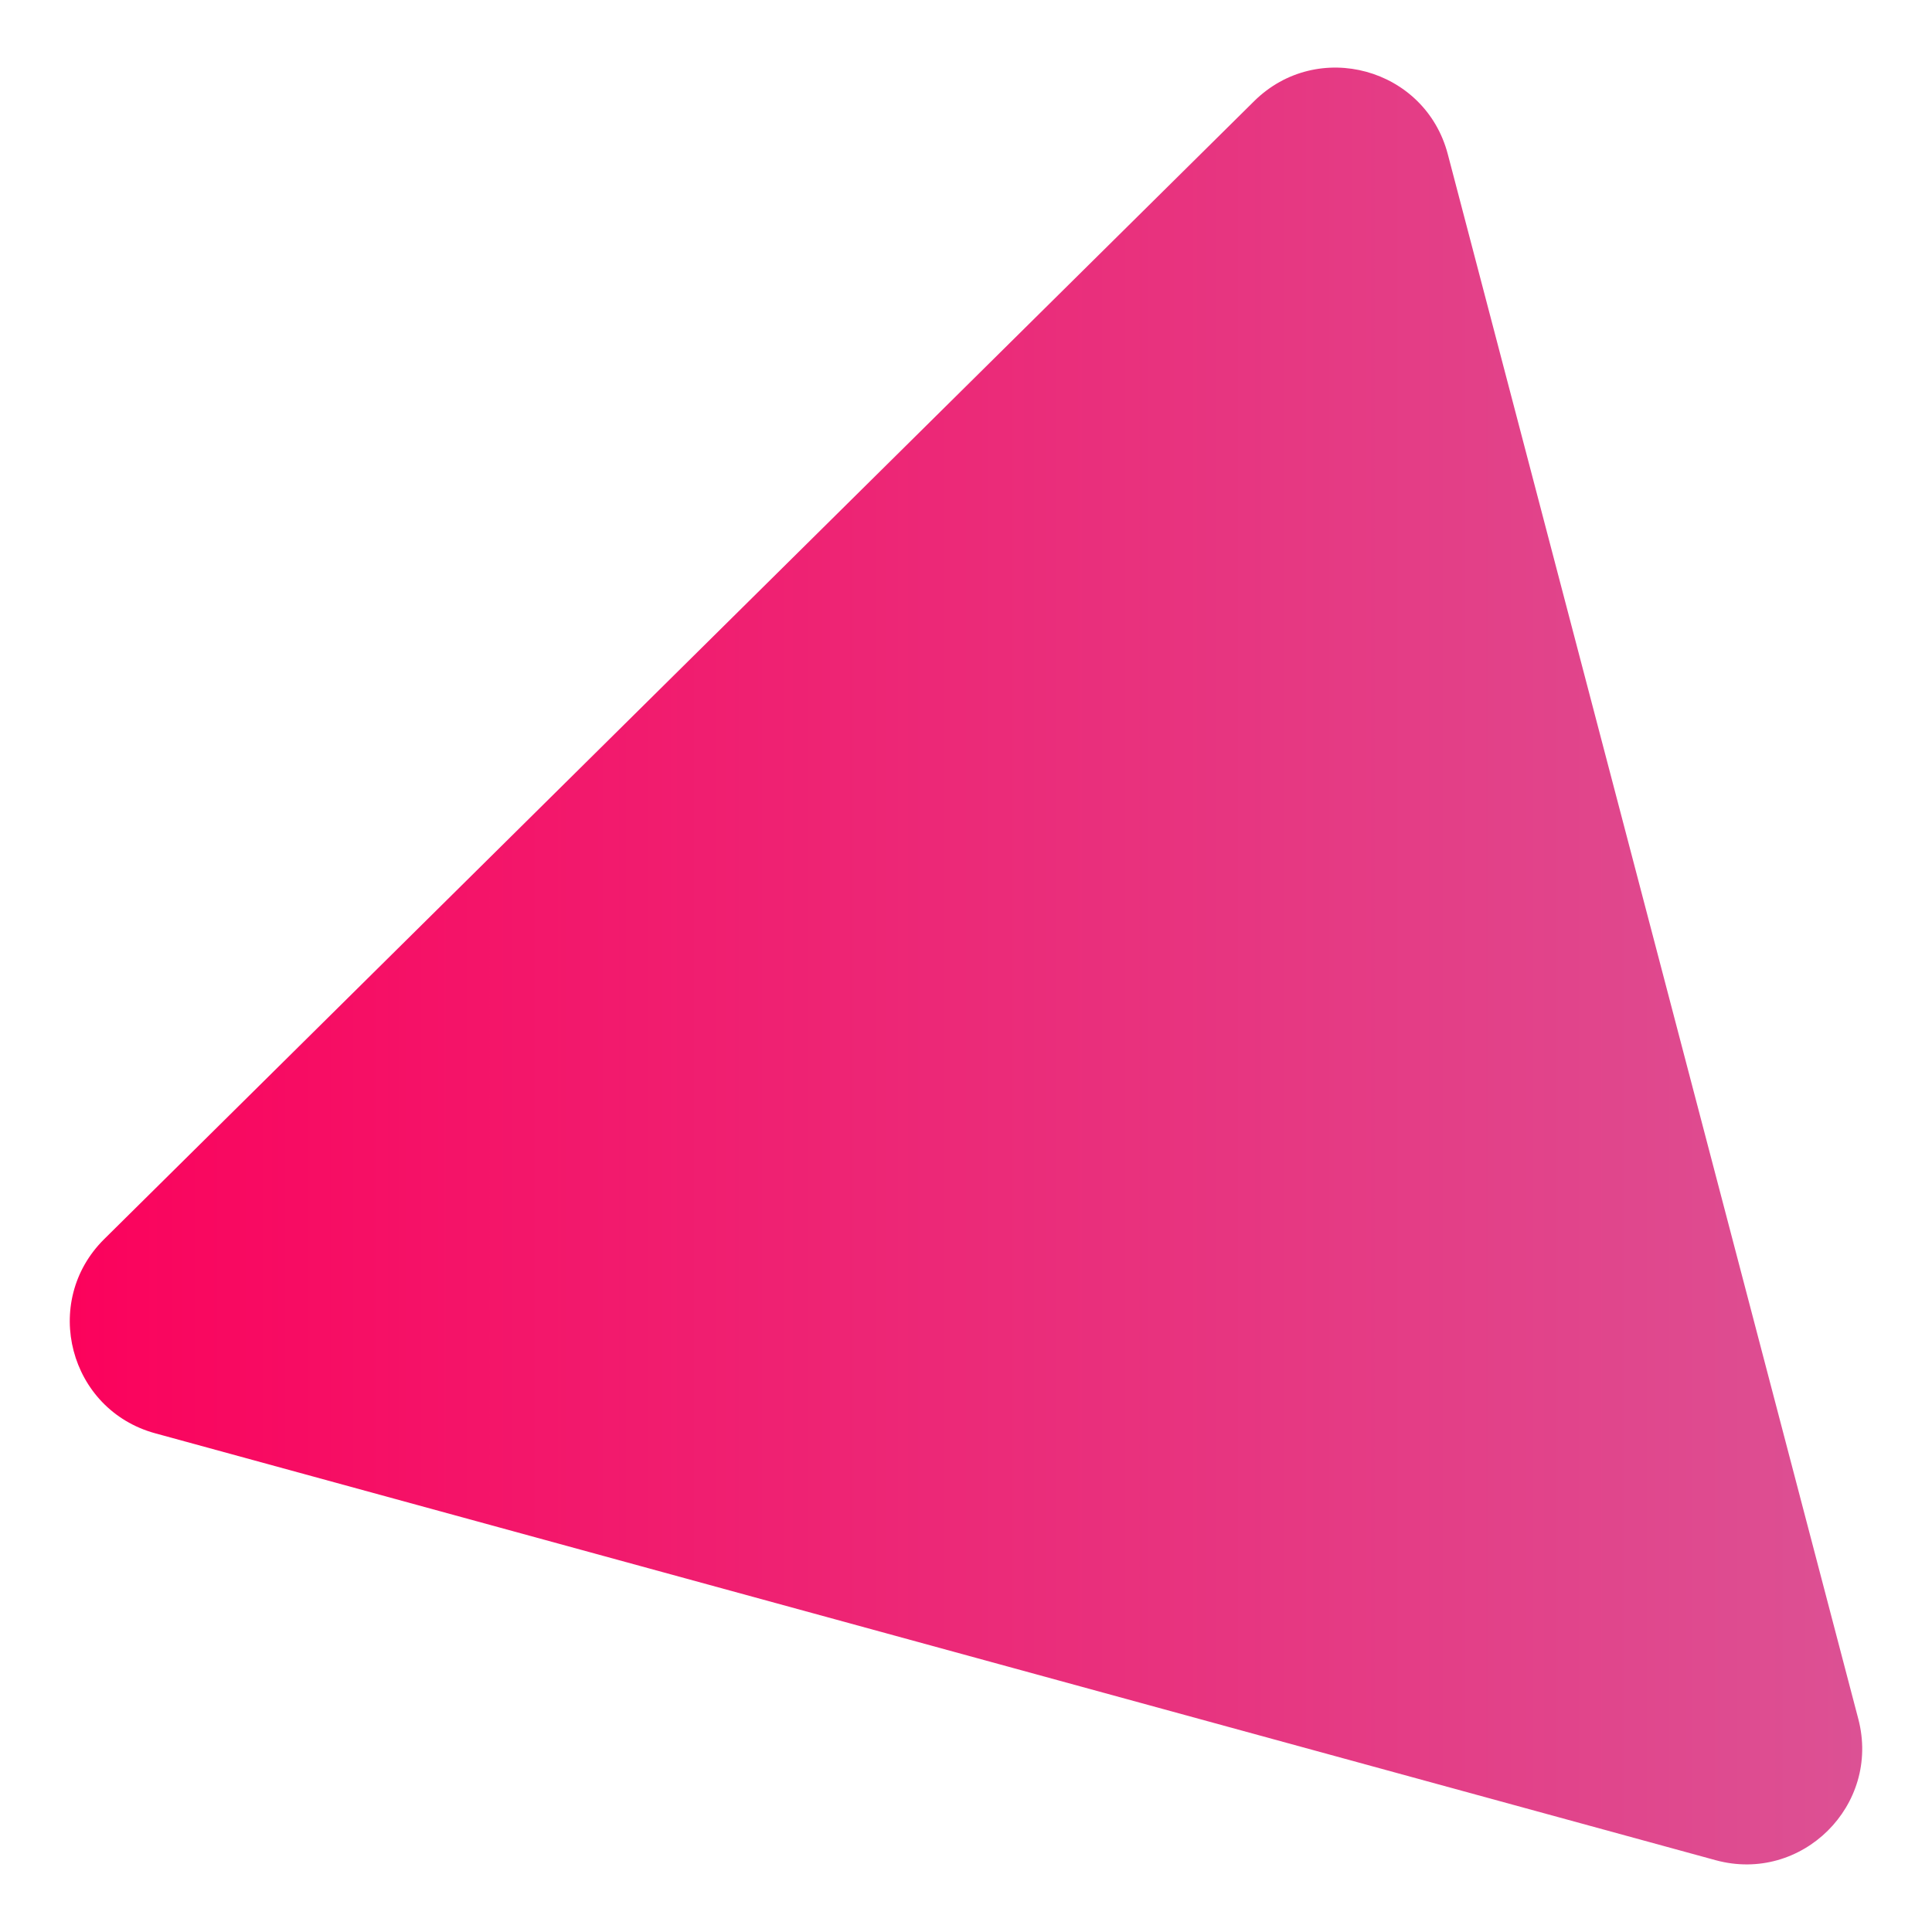 <?xml version="1.0" encoding="UTF-8"?>
<svg id="katman_1" xmlns="http://www.w3.org/2000/svg" version="1.1" xmlns:xlink="http://www.w3.org/1999/xlink" viewBox="0 0 2000 2000">
  <!-- Generator: Adobe Illustrator 29.6.1, SVG Export Plug-In . SVG Version: 2.1.1 Build 9)  -->
  <defs>
    <style>
      .st0 {
        fill: url(#Adsız_degrade_8);
      }
    </style>
    <linearGradient id="Adsız_degrade_8" data-name="Adsız degrade 8" x1="72.24" y1="1000" x2="1927.76" y2="1000" gradientUnits="userSpaceOnUse">
      <stop offset="0" stop-color="#fb025c"/>
      <stop offset="1" stop-color="#dc5194"/>
    </linearGradient>
  </defs>
  <path class="st0" d="M1298.25,104.75L107.9,1282.69c-65.67,64.98-36.36,176.68,52.75,201.06l1615.31,441.9c89.11,24.38,171.19-56.85,147.75-146.21L1498.75,159.6c-23.44-89.36-134.83-119.83-200.5-54.85Z"/>
</svg>